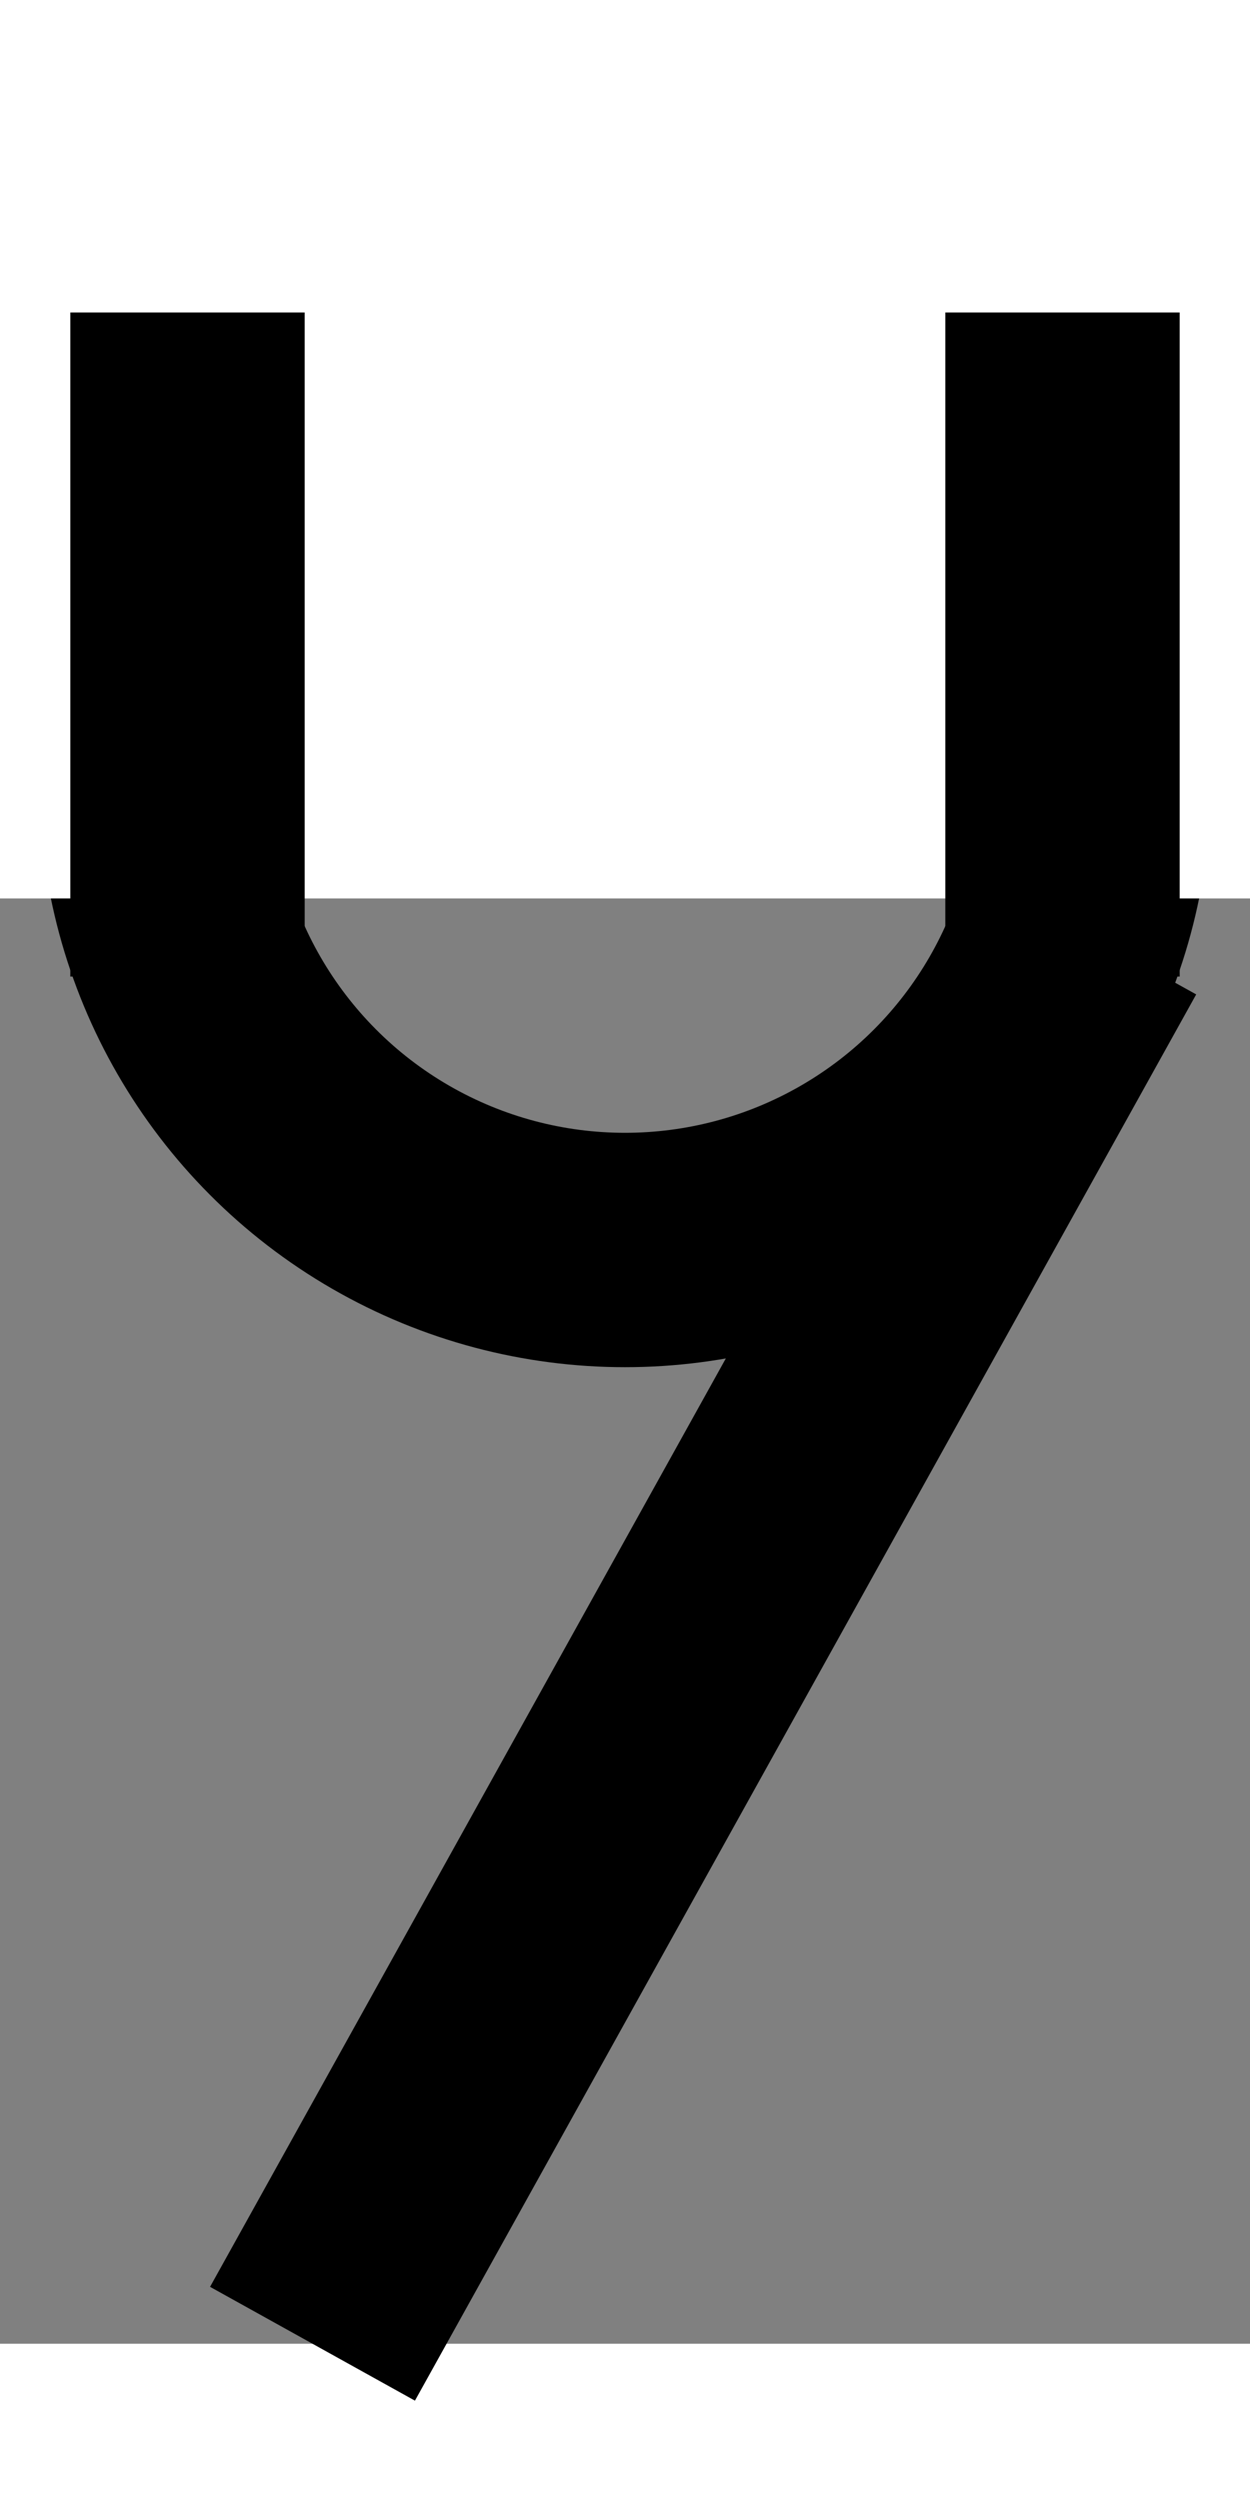 <svg viewBox="0 0 8 14" width="7" height="14" xmlns="http://www.w3.org/2000/svg">
  <rect x="0" y="0" width="8" height="14" fill="#808080" stroke="none"/>
  <circle cx="4" cy="4" r="3" stroke="#000" stroke-width="1.5" fill="none" />
  <rect x="0" y="0" width="8" height="4" stroke="white" stroke-width="1.5" fill="white"/>
  <path d="M 1.20,5.25 L 1.20,1" stroke="#000" stroke-width="1.5" fill="none"/>
  <path d="M 6.80,5.25 L 6.80,1" stroke="#000" stroke-width="1.5" fill="none"/>
  <path d="M 7,5 L 2,14" stroke="#000" stroke-width="1.5" fill="none"/>
</svg> 


